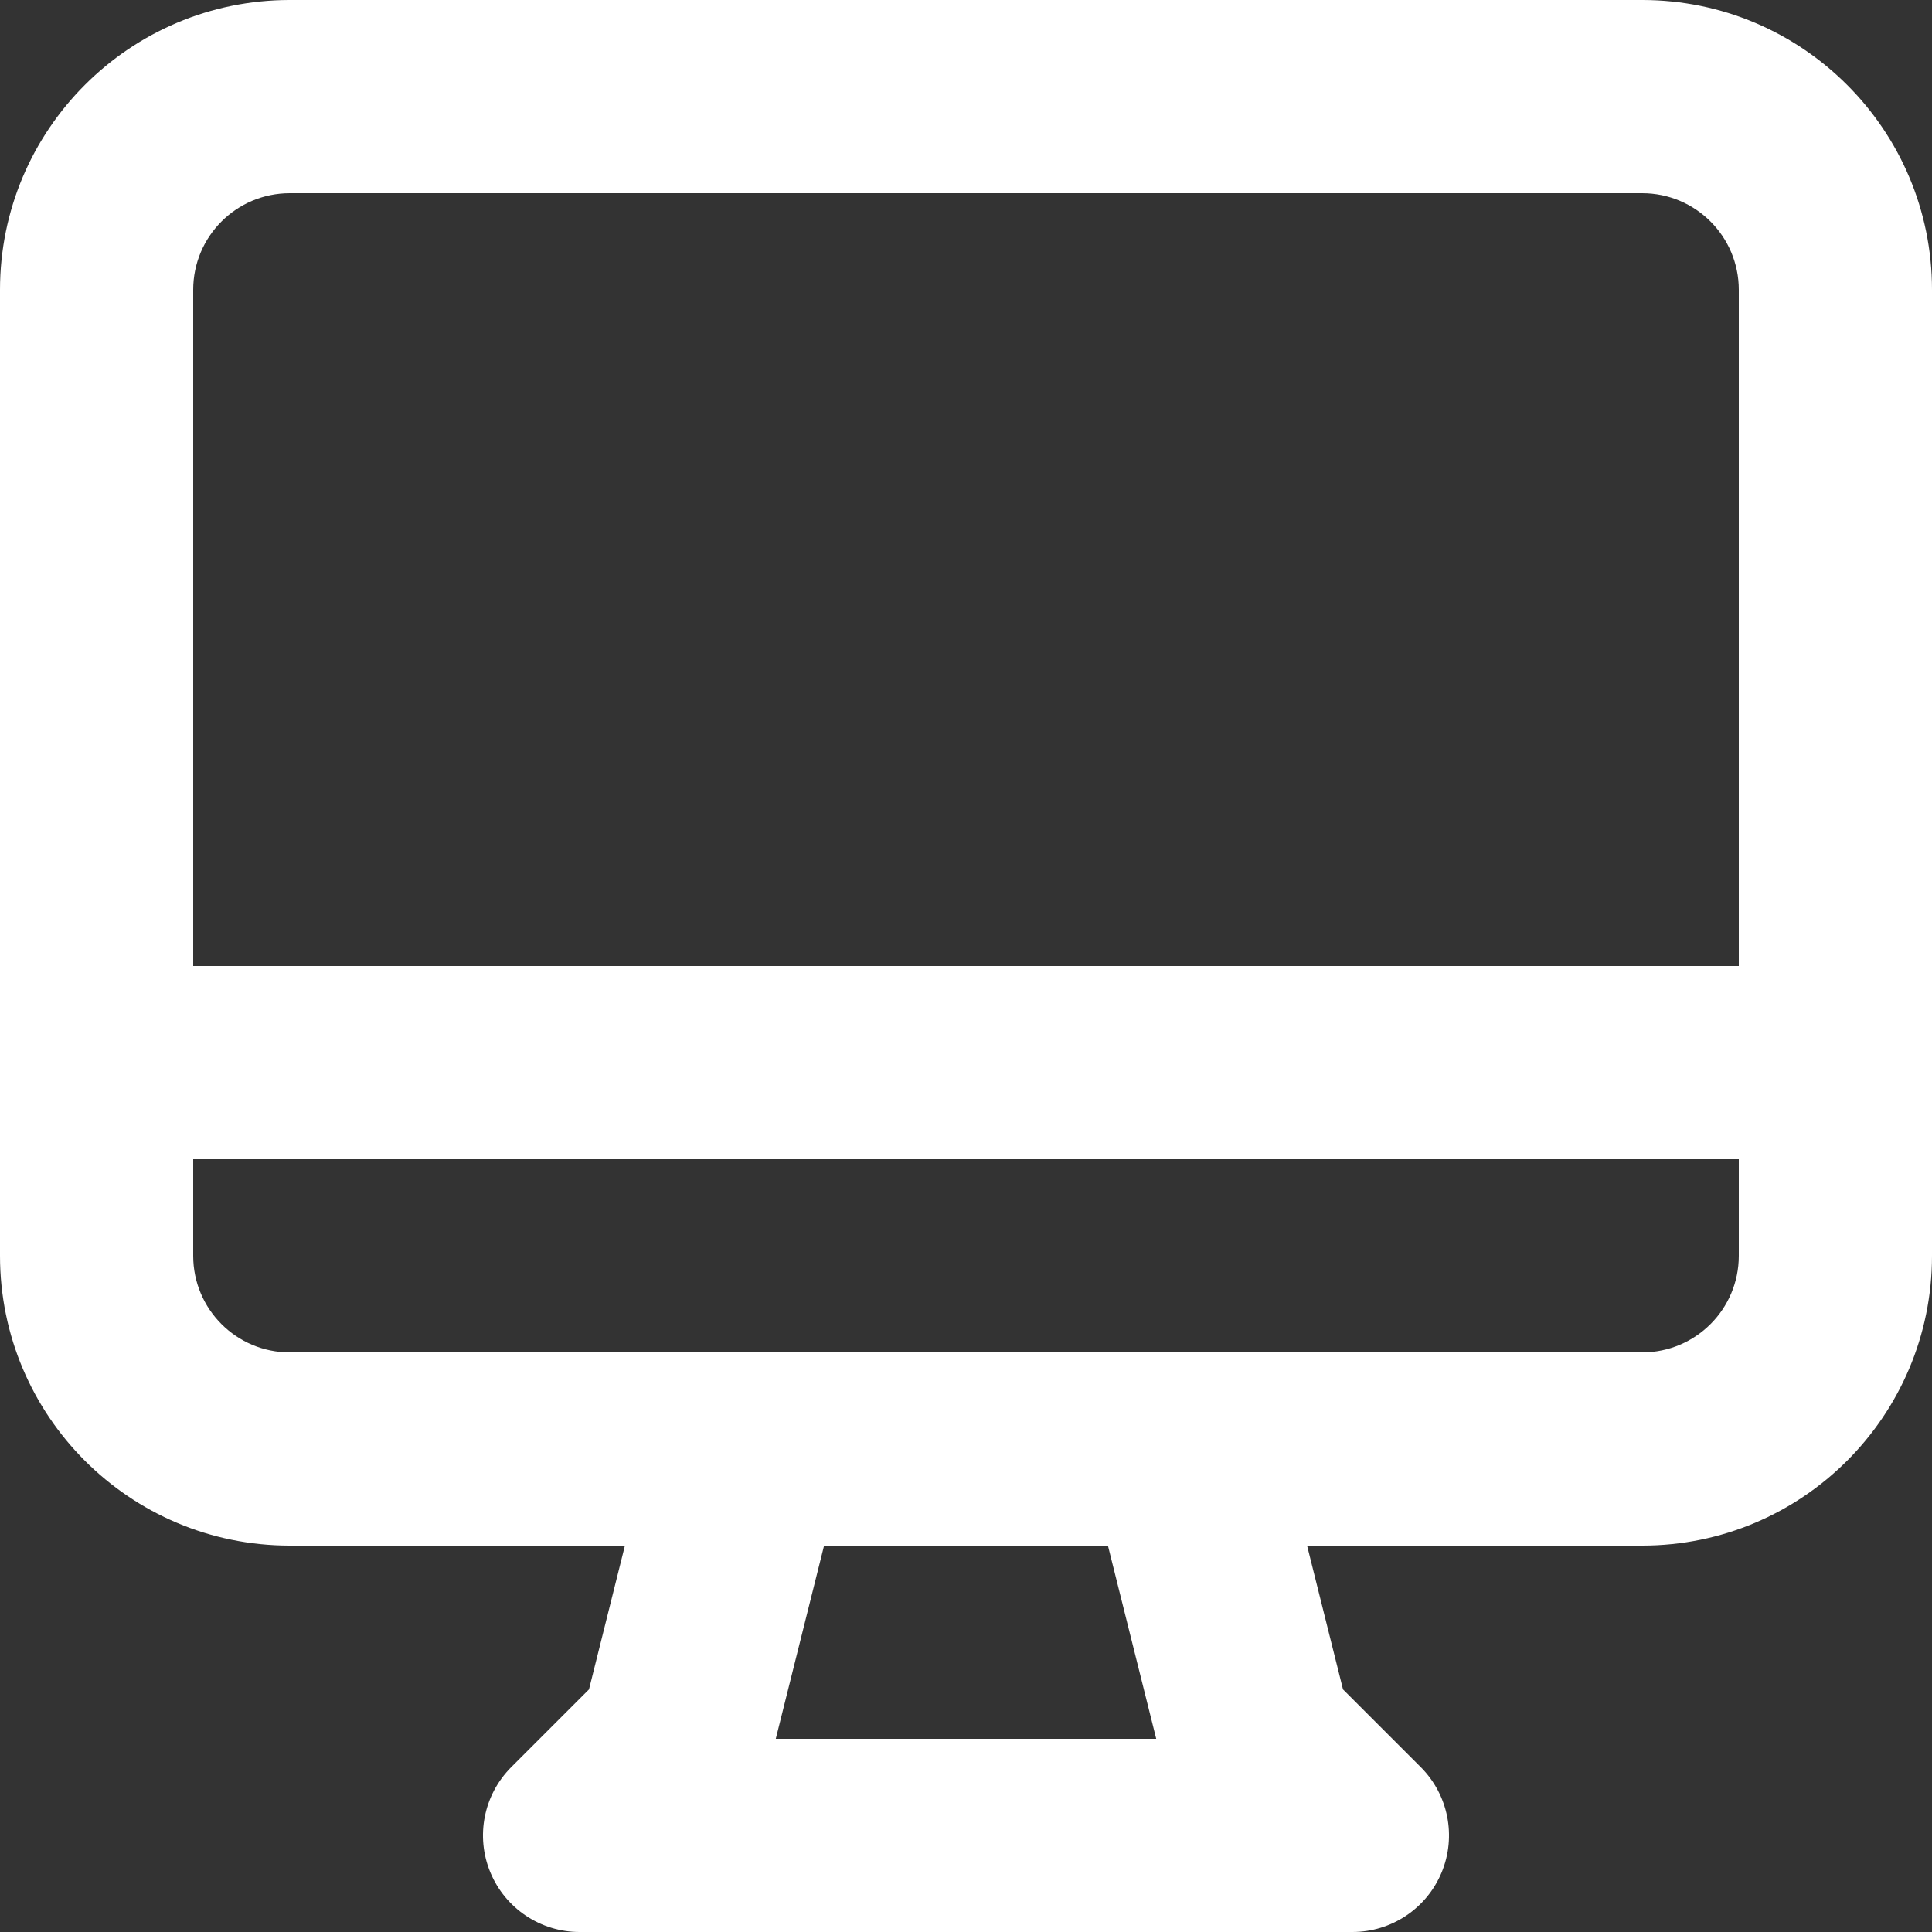 <svg width="50" height="50" viewBox="0 0 50 50" fill="none" xmlns="http://www.w3.org/2000/svg">
<rect x="0" y="0" width="50" height="50" fill="#333333" stroke="none"/>
<path fill-rule="evenodd" clip-rule="evenodd" d="M0 7.5C0 3.358 3.358 0 7.5 0H42.5C46.642 0 50 3.358 50 7.5V32.5C50 36.642 46.642 40 42.5 40H33.827L34.757 43.722L36.768 45.732C37.483 46.447 37.697 47.523 37.31 48.457C36.923 49.391 36.011 50 35 50H15C13.989 50 13.077 49.391 12.69 48.457C12.303 47.523 12.517 46.447 13.232 45.732L15.243 43.722L16.173 40H7.5C3.358 40 0 36.642 0 32.5V7.5ZM5 30V32.5C5 33.881 6.119 35 7.5 35H19.319C19.355 34.999 19.391 34.999 19.427 35H30.573C30.609 34.999 30.645 34.999 30.681 35H42.5C43.881 35 45 33.881 45 32.5V30H5ZM45 25H5V7.5C5 6.119 6.119 5 7.5 5H42.5C43.881 5 45 6.119 45 7.5V25ZM28.673 40H21.327L20.077 45H29.923L28.673 40Z" fill="white"/>
</svg>
